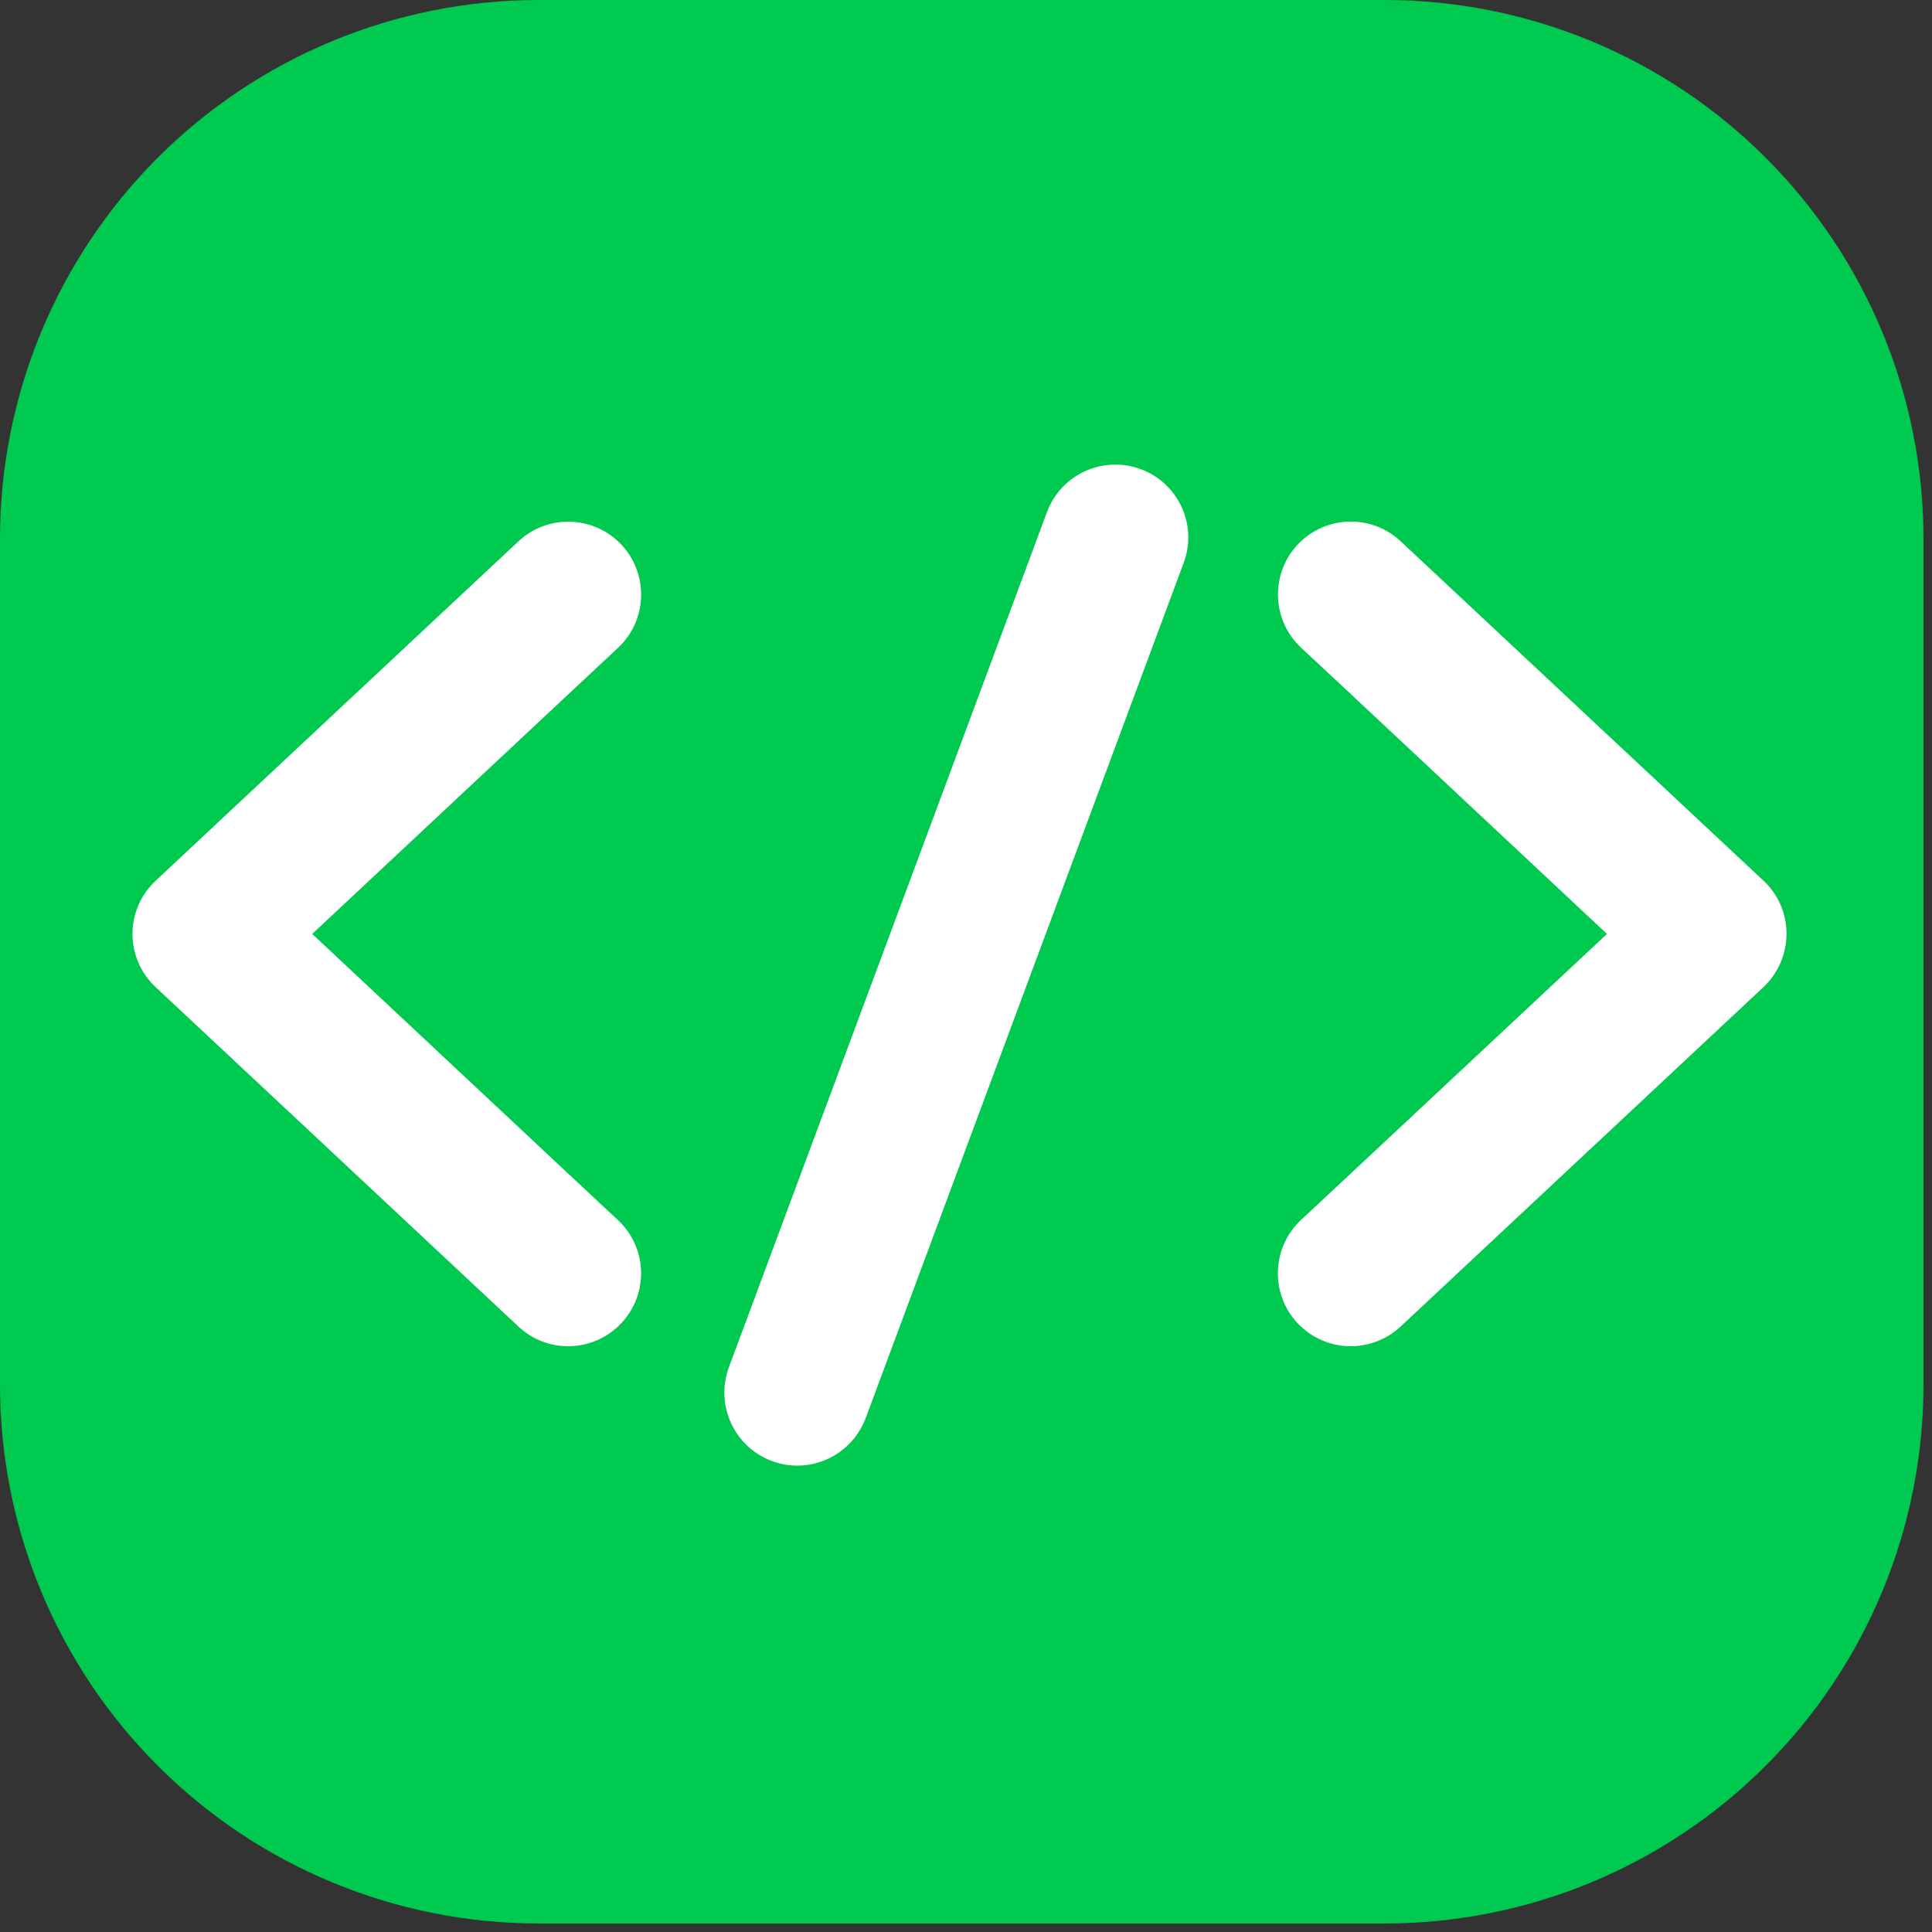<svg xmlns="http://www.w3.org/2000/svg" xmlns:xlink="http://www.w3.org/1999/xlink" width="150" zoomAndPan="magnify" viewBox="0 0 112.5 112.5" height="150" preserveAspectRatio="xMidYMid meet" version="1.2"><rect x="0" y="0" width="112.5" height="112.5" fill="#333333" stroke="none"/><defs><clipPath id="0e40ec374d"><path d="M 0 0 L 112.004 0 L 112.004 112.004 L 0 112.004 Z M 0 0 "/></clipPath><clipPath id="d2d7ccaa9a"><path d="M 31.359 0 L 80.641 0 C 88.957 0 96.938 3.305 102.816 9.184 C 108.699 15.066 112.004 23.043 112.004 31.359 L 112.004 80.641 C 112.004 88.957 108.699 96.938 102.816 102.816 C 96.938 108.699 88.957 112.004 80.641 112.004 L 31.359 112.004 C 23.043 112.004 15.066 108.699 9.184 102.816 C 3.305 96.938 0 88.957 0 80.641 L 0 31.359 C 0 23.043 3.305 15.066 9.184 9.184 C 15.066 3.305 23.043 0 31.359 0 Z M 31.359 0 "/></clipPath><clipPath id="50177b7f4c"><path d="M 7.715 30 L 38 30 L 38 79 L 7.715 79 Z M 7.715 30 "/></clipPath><clipPath id="00003d16c1"><path d="M 74 30 L 104.035 30 L 104.035 79 L 74 79 Z M 74 30 "/></clipPath><clipPath id="bf2aafb0de"><path d="M 42 27 L 70 27 L 70 85.473 L 42 85.473 Z M 42 27 "/></clipPath></defs><g id="1416fb6975"><g clip-rule="nonzero" clip-path="url(#0e40ec374d)"><g clip-rule="nonzero" clip-path="url(#d2d7ccaa9a)"><path style=" stroke:none;fill-rule:nonzero;fill:#00c950;fill-opacity:1;" d="M 0 0 L 112.004 0 L 112.004 112.004 L 0 112.004 Z M 0 0 "/></g></g><g clip-rule="nonzero" clip-path="url(#50177b7f4c)"><path style=" stroke:none;fill-rule:nonzero;fill:#ffffff;fill-opacity:1;" d="M 35.988 71.051 L 33.086 68.34 L 18.18 54.383 L 33.086 40.434 L 35.988 37.723 C 37.699 36.125 37.789 33.43 36.191 31.723 C 34.594 30.012 31.898 29.922 30.191 31.52 L 19.625 41.402 L 9.062 51.285 C 8.203 52.086 7.715 53.211 7.715 54.383 C 7.715 55.562 8.203 56.68 9.062 57.48 L 30.191 77.246 C 31.008 78.012 32.051 78.391 33.086 78.391 C 34.223 78.391 35.352 77.934 36.184 77.043 C 37.789 75.332 37.699 72.648 35.988 71.051 Z M 35.988 71.051 "/></g><g clip-rule="nonzero" clip-path="url(#00003d16c1)"><path style=" stroke:none;fill-rule:nonzero;fill:#ffffff;fill-opacity:1;" d="M 102.691 51.285 L 92.125 41.402 L 81.562 31.52 C 79.852 29.914 77.16 30.004 75.559 31.715 C 73.961 33.422 74.047 36.117 75.762 37.715 L 78.668 40.426 L 86.328 47.598 L 93.574 54.383 L 78.656 68.332 L 75.754 71.039 C 74.047 72.641 73.953 75.332 75.551 77.043 C 76.387 77.934 77.523 78.391 78.648 78.391 C 79.684 78.391 80.73 78.012 81.555 77.246 L 102.684 57.48 C 103.539 56.68 104.027 55.551 104.027 54.383 C 104.035 53.203 103.547 52.086 102.691 51.285 Z M 102.691 51.285 "/></g><g clip-rule="nonzero" clip-path="url(#bf2aafb0de)"><path style=" stroke:none;fill-rule:nonzero;fill:#ffffff;fill-opacity:1;" d="M 66.426 27.32 C 64.23 26.504 61.781 27.621 60.965 29.82 L 42.445 79.609 C 41.629 81.809 42.75 84.258 44.945 85.074 C 45.434 85.258 45.93 85.344 46.426 85.344 C 48.152 85.344 49.77 84.281 50.41 82.574 L 68.926 32.773 C 69.742 30.578 68.633 28.137 66.426 27.32 Z M 66.426 27.32 "/></g></g></svg>